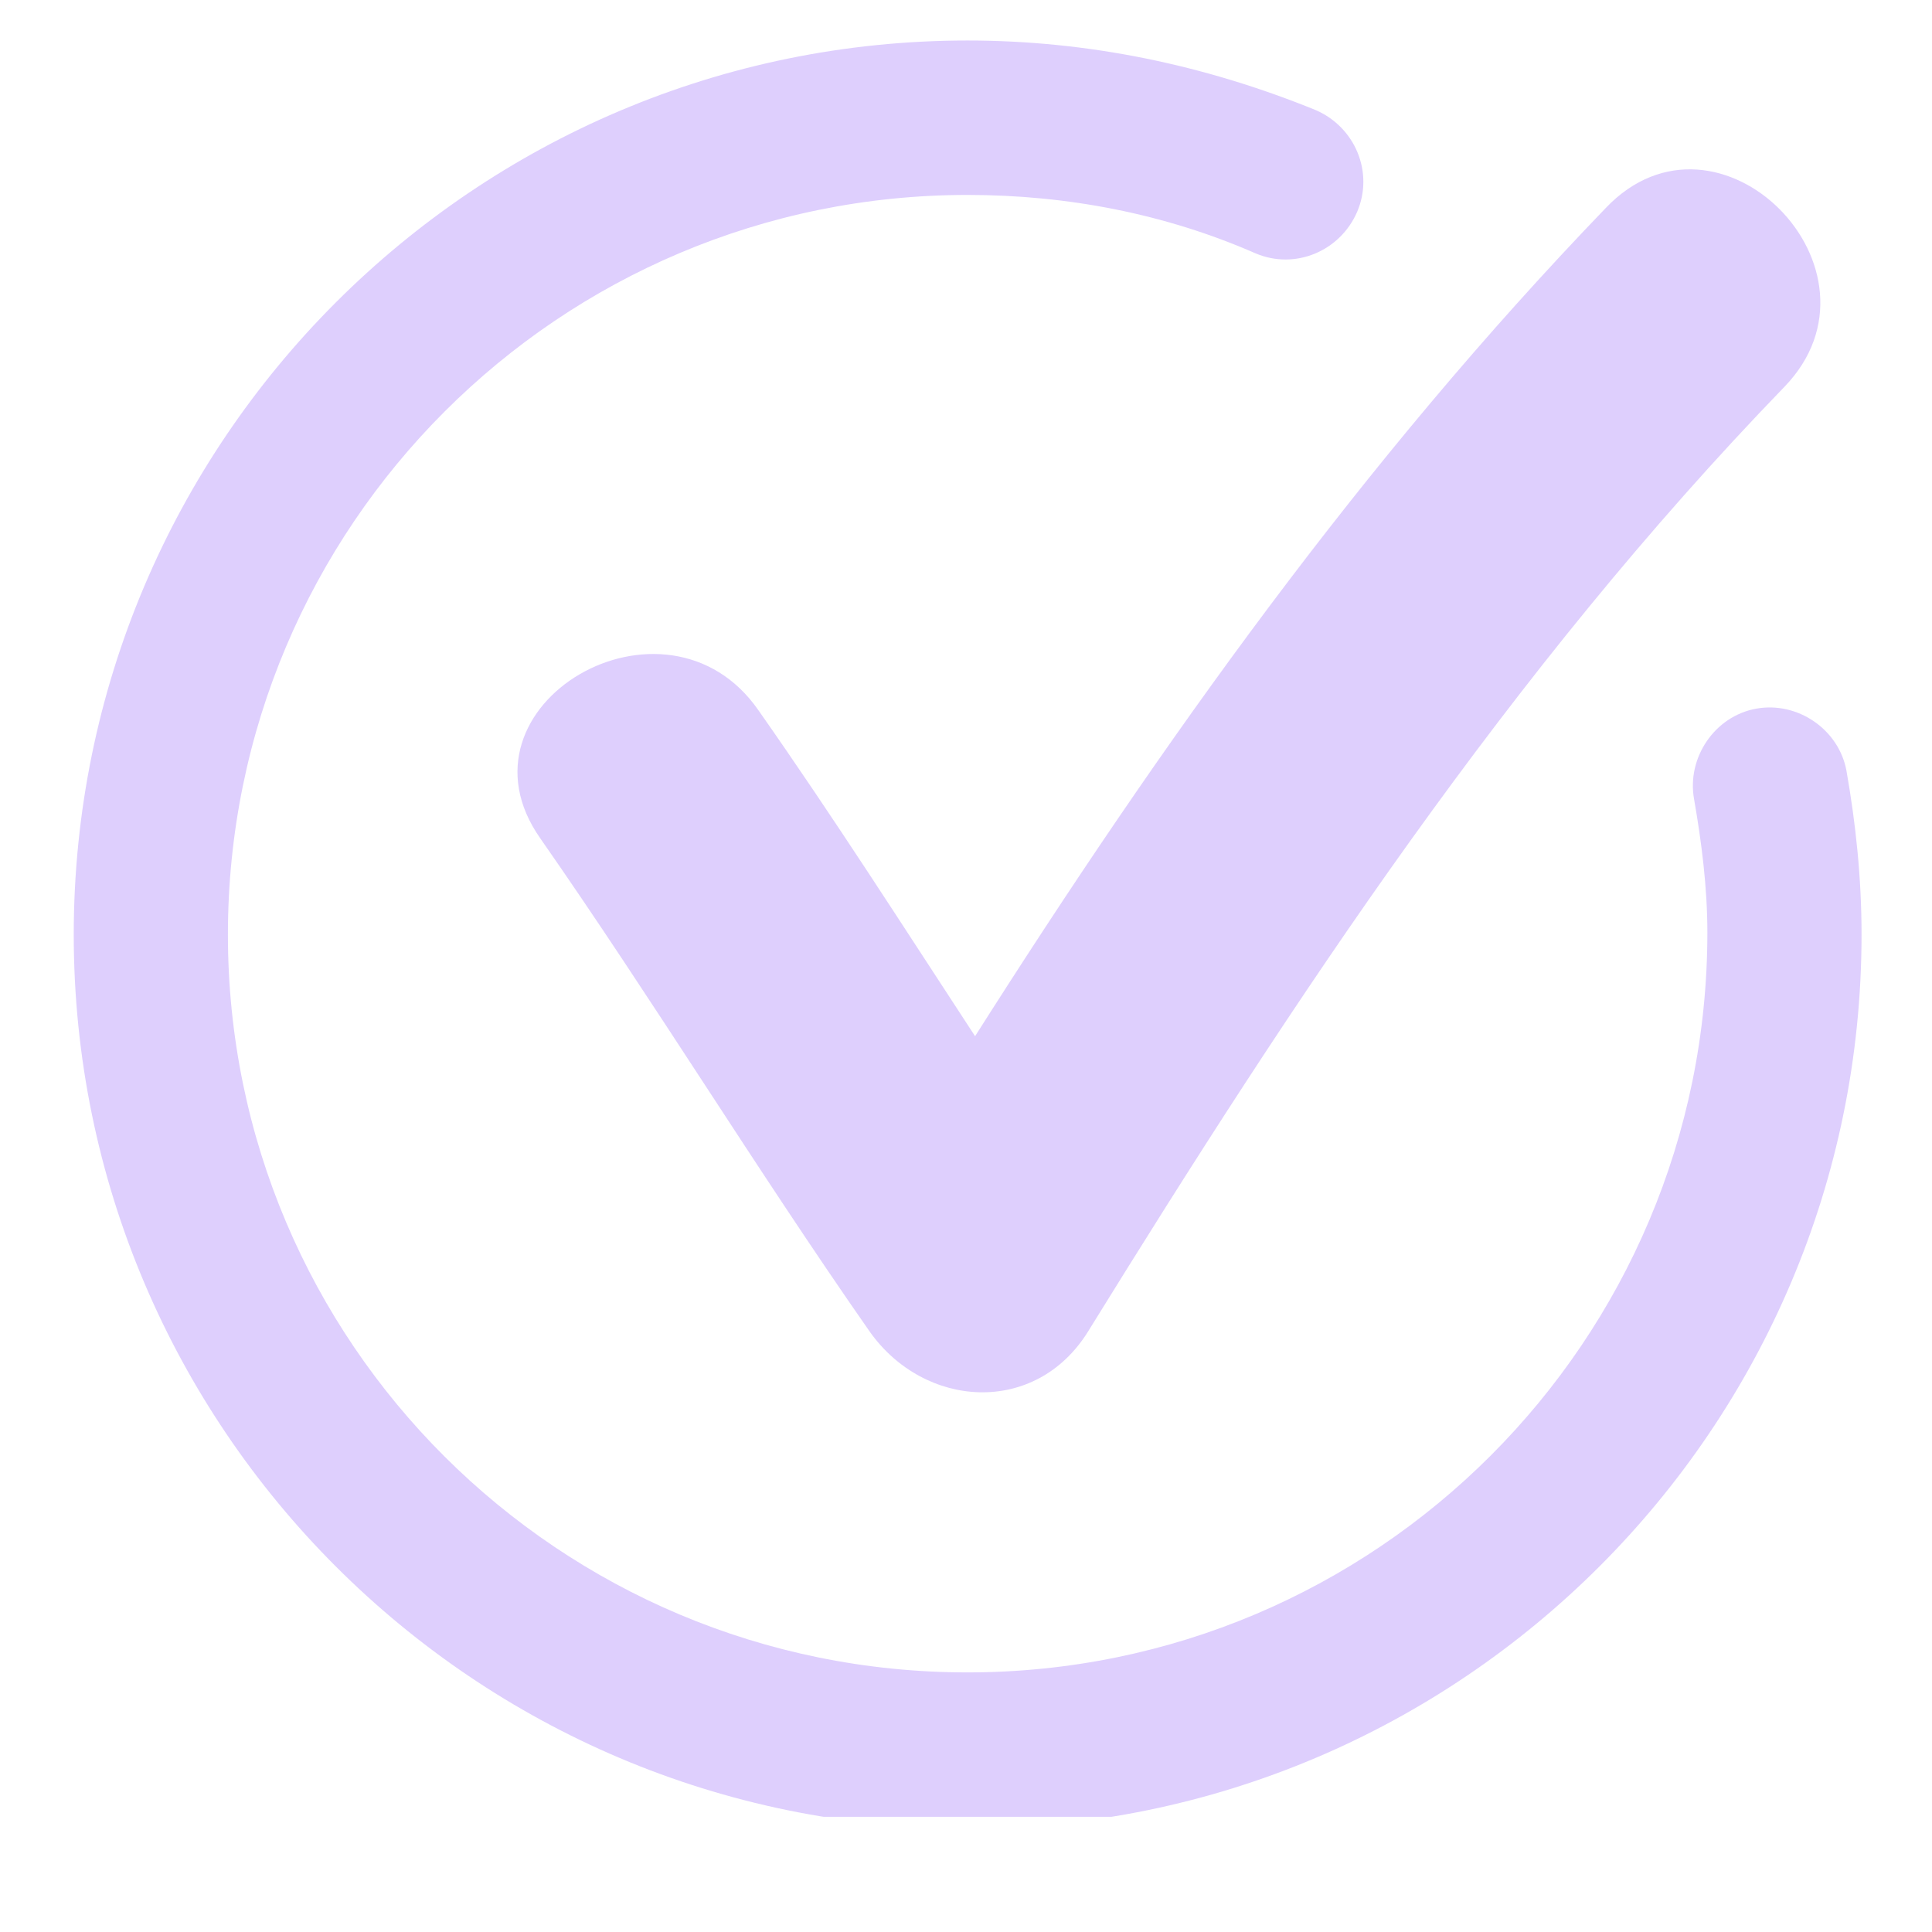 <svg xmlns="http://www.w3.org/2000/svg" xmlns:xlink="http://www.w3.org/1999/xlink" width="40" zoomAndPan="magnify" viewBox="0 0 30 30" height="40" preserveAspectRatio="xMidYMid meet" version="1.0"><defs><clipPath id="4e12071709"><path d="M 1.105 0.629 L 29 0.629 L 29 28.211 L 1.105 28.211 Z M 1.105 0.629 " clip-rule="nonzero"/></clipPath></defs><g clip-path="url(#4e12071709)"><path fill="#decffd" d="M 28.672 11.969 C 28.555 11.328 27.914 10.887 27.27 11.004 C 26.625 11.121 26.191 11.766 26.305 12.406 C 26.422 13.078 26.512 13.781 26.512 14.48 C 26.512 20.824 21.367 25.969 15.023 25.969 C 8.684 25.969 3.539 20.852 3.539 14.512 C 3.539 8.168 8.684 3.027 15.023 3.027 C 16.574 3.027 18.094 3.32 19.496 3.934 C 20.109 4.195 20.809 3.902 21.074 3.289 C 21.336 2.676 21.043 1.977 20.434 1.711 C 18.707 1.008 16.895 0.629 15.023 0.629 C 7.367 0.629 1.145 6.852 1.145 14.512 C 1.145 22.168 7.367 28.391 15.023 28.391 C 22.684 28.391 28.906 22.168 28.906 14.512 C 28.906 13.633 28.816 12.789 28.672 11.969 " fill-opacity="1" fill-rule="nonzero"/></g><path fill="#decffd" d="M 11.781 11.035 C 10.348 8.957 6.93 10.945 8.391 13.02 C 10.145 15.535 11.75 18.164 13.504 20.676 C 14.352 21.875 16.078 21.992 16.895 20.676 C 20.109 15.477 23.441 10.418 27.707 6.008 C 29.461 4.195 26.684 1.391 24.934 3.23 C 21.16 7.148 18.035 11.531 15.141 16.09 C 14.031 14.395 12.949 12.699 11.781 11.035 " fill-opacity="1" fill-rule="nonzero"/></svg>